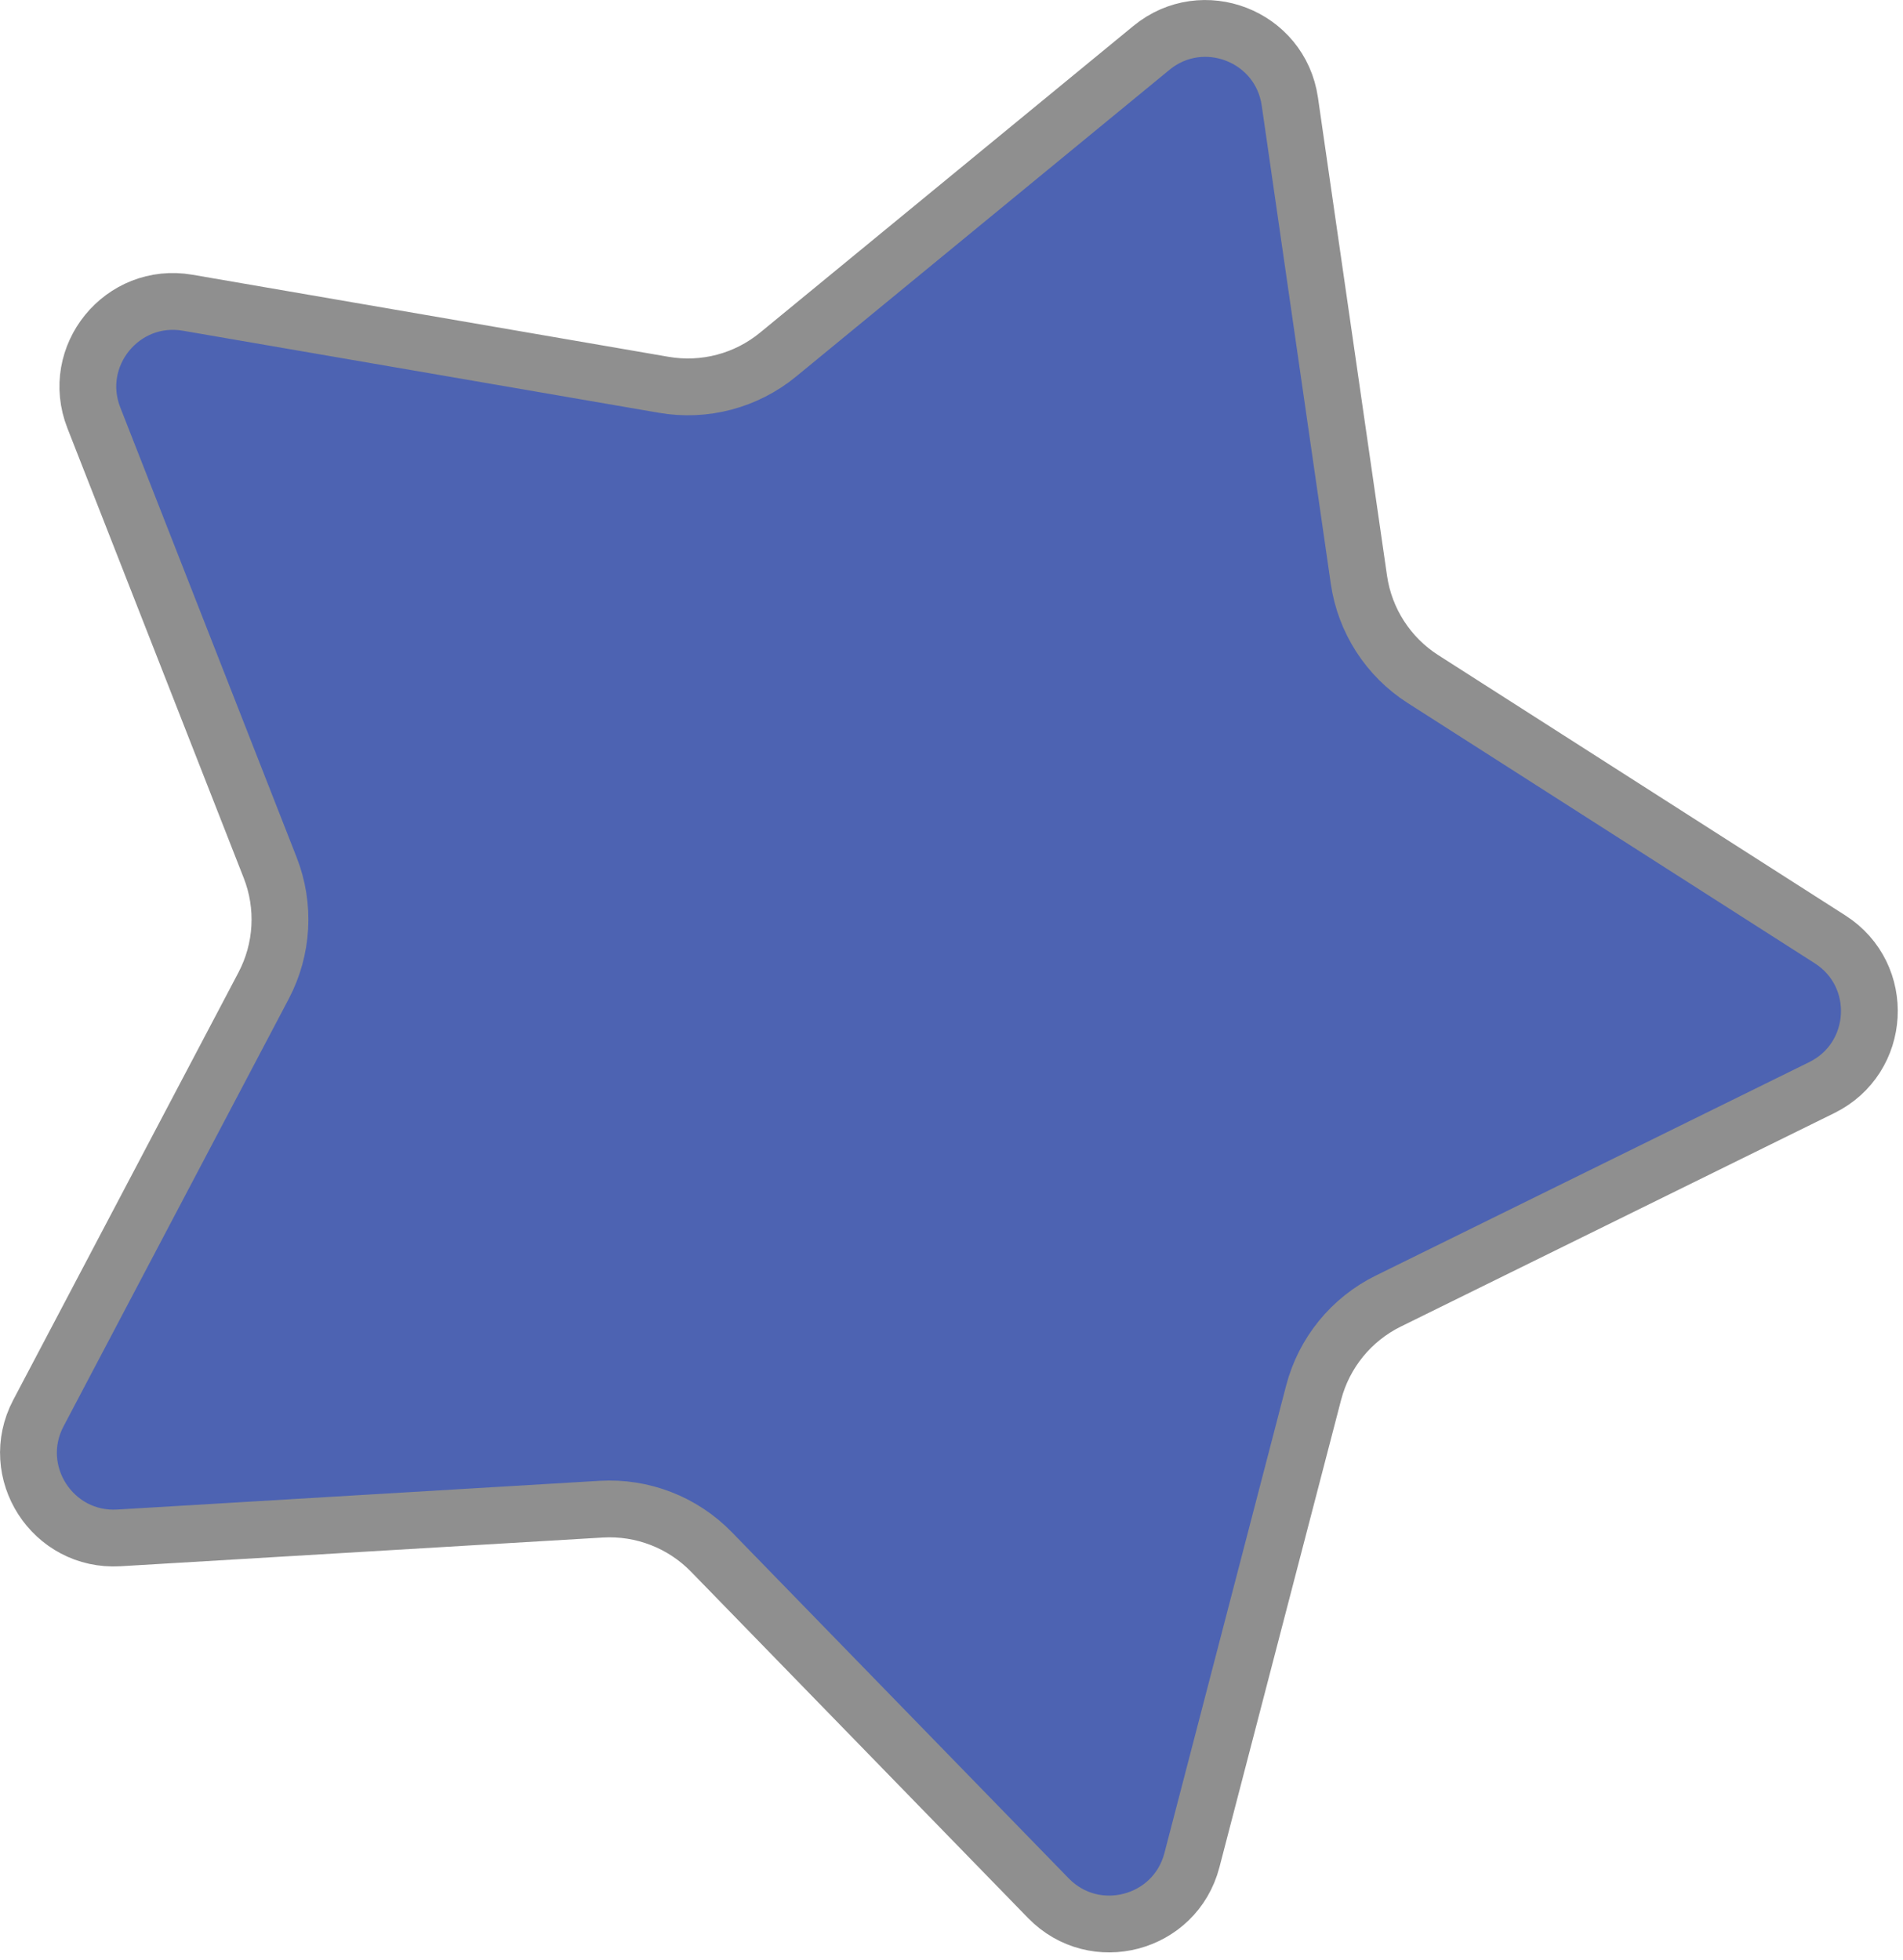 <svg width="67" height="69" viewBox="0 0 67 69" fill="none" xmlns="http://www.w3.org/2000/svg">
<path d="M40.539 1.686C42.345 0.203 45.078 1.262 45.412 3.575L47.844 20.412C48.052 21.85 48.875 23.127 50.1 23.91L64.432 33.074C66.401 34.333 66.238 37.26 64.141 38.293L48.88 45.809C47.576 46.451 46.617 47.628 46.25 49.034L41.964 65.497C41.375 67.758 38.54 68.508 36.91 66.833L25.047 54.642C24.033 53.6 22.617 53.051 21.166 53.137L4.185 54.148C1.852 54.286 0.263 51.822 1.352 49.755L9.281 34.704C9.958 33.418 10.043 31.902 9.512 30.549L3.304 14.711C2.451 12.535 4.304 10.262 6.607 10.659L23.371 13.549C24.803 13.796 26.271 13.408 27.394 12.485L40.539 1.686Z" fill="#4D63B2" stroke="#8F8F8F" stroke-width="2"/>
</svg>

